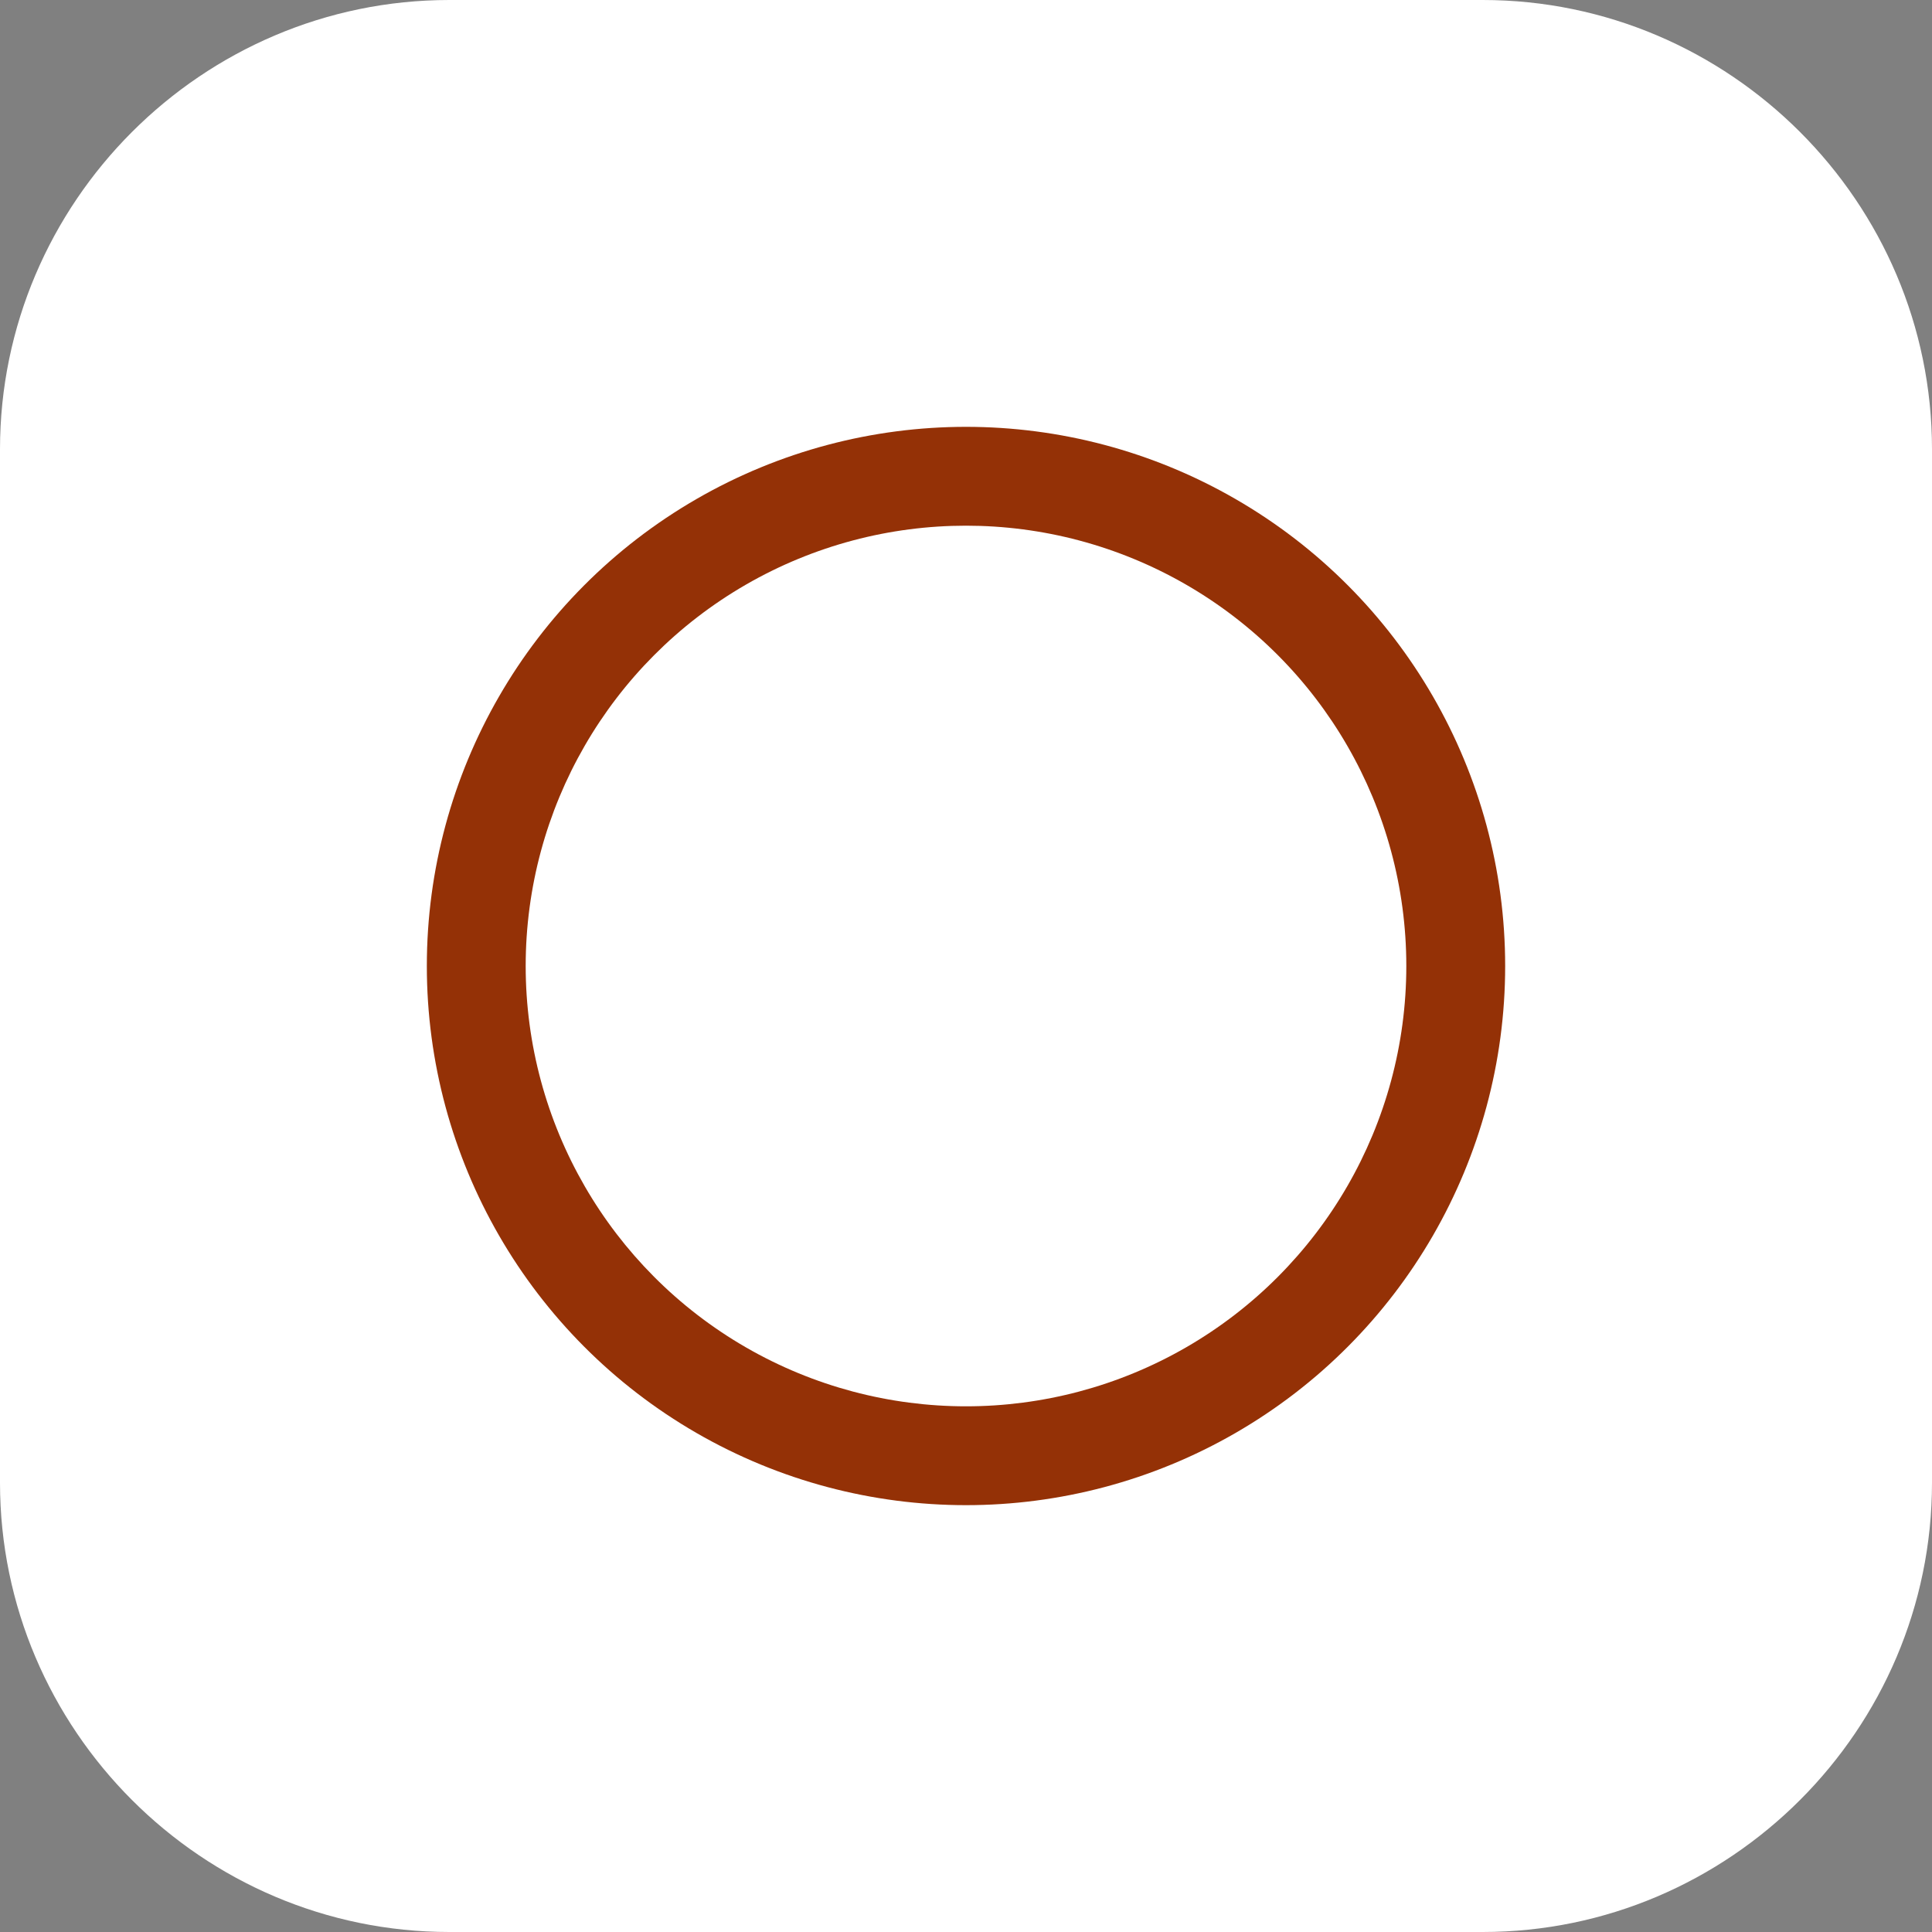 <?xml version="1.0" encoding="utf-8"?>
<!-- Generator: Adobe Illustrator 23.1.0, SVG Export Plug-In . SVG Version: 6.00 Build 0)  -->
<svg version="1.1" id="Слой_1" xmlns="http://www.w3.org/2000/svg" xmlns:xlink="http://www.w3.org/1999/xlink" x="0px" y="0px"
	 viewBox="0 0 86 86" enable-background="new 0 0 86 86" xml:space="preserve">
<rect x="0" y="0" width="86" height="86" fill="#808080" stroke="none"/>
<path fill="#FFFFFF" d="M20,0h46c11,0,20,9,20,20v46c0,11-9,20-20,20H20C9,86,0,77,0,66V20C0,9,9,0,20,0z"/>
<circle fill="#943106" cx="43" cy="43" r="24"/>
<circle fill="#FFFFFF" cx="43" cy="43" r="19.6"/>
</svg>

